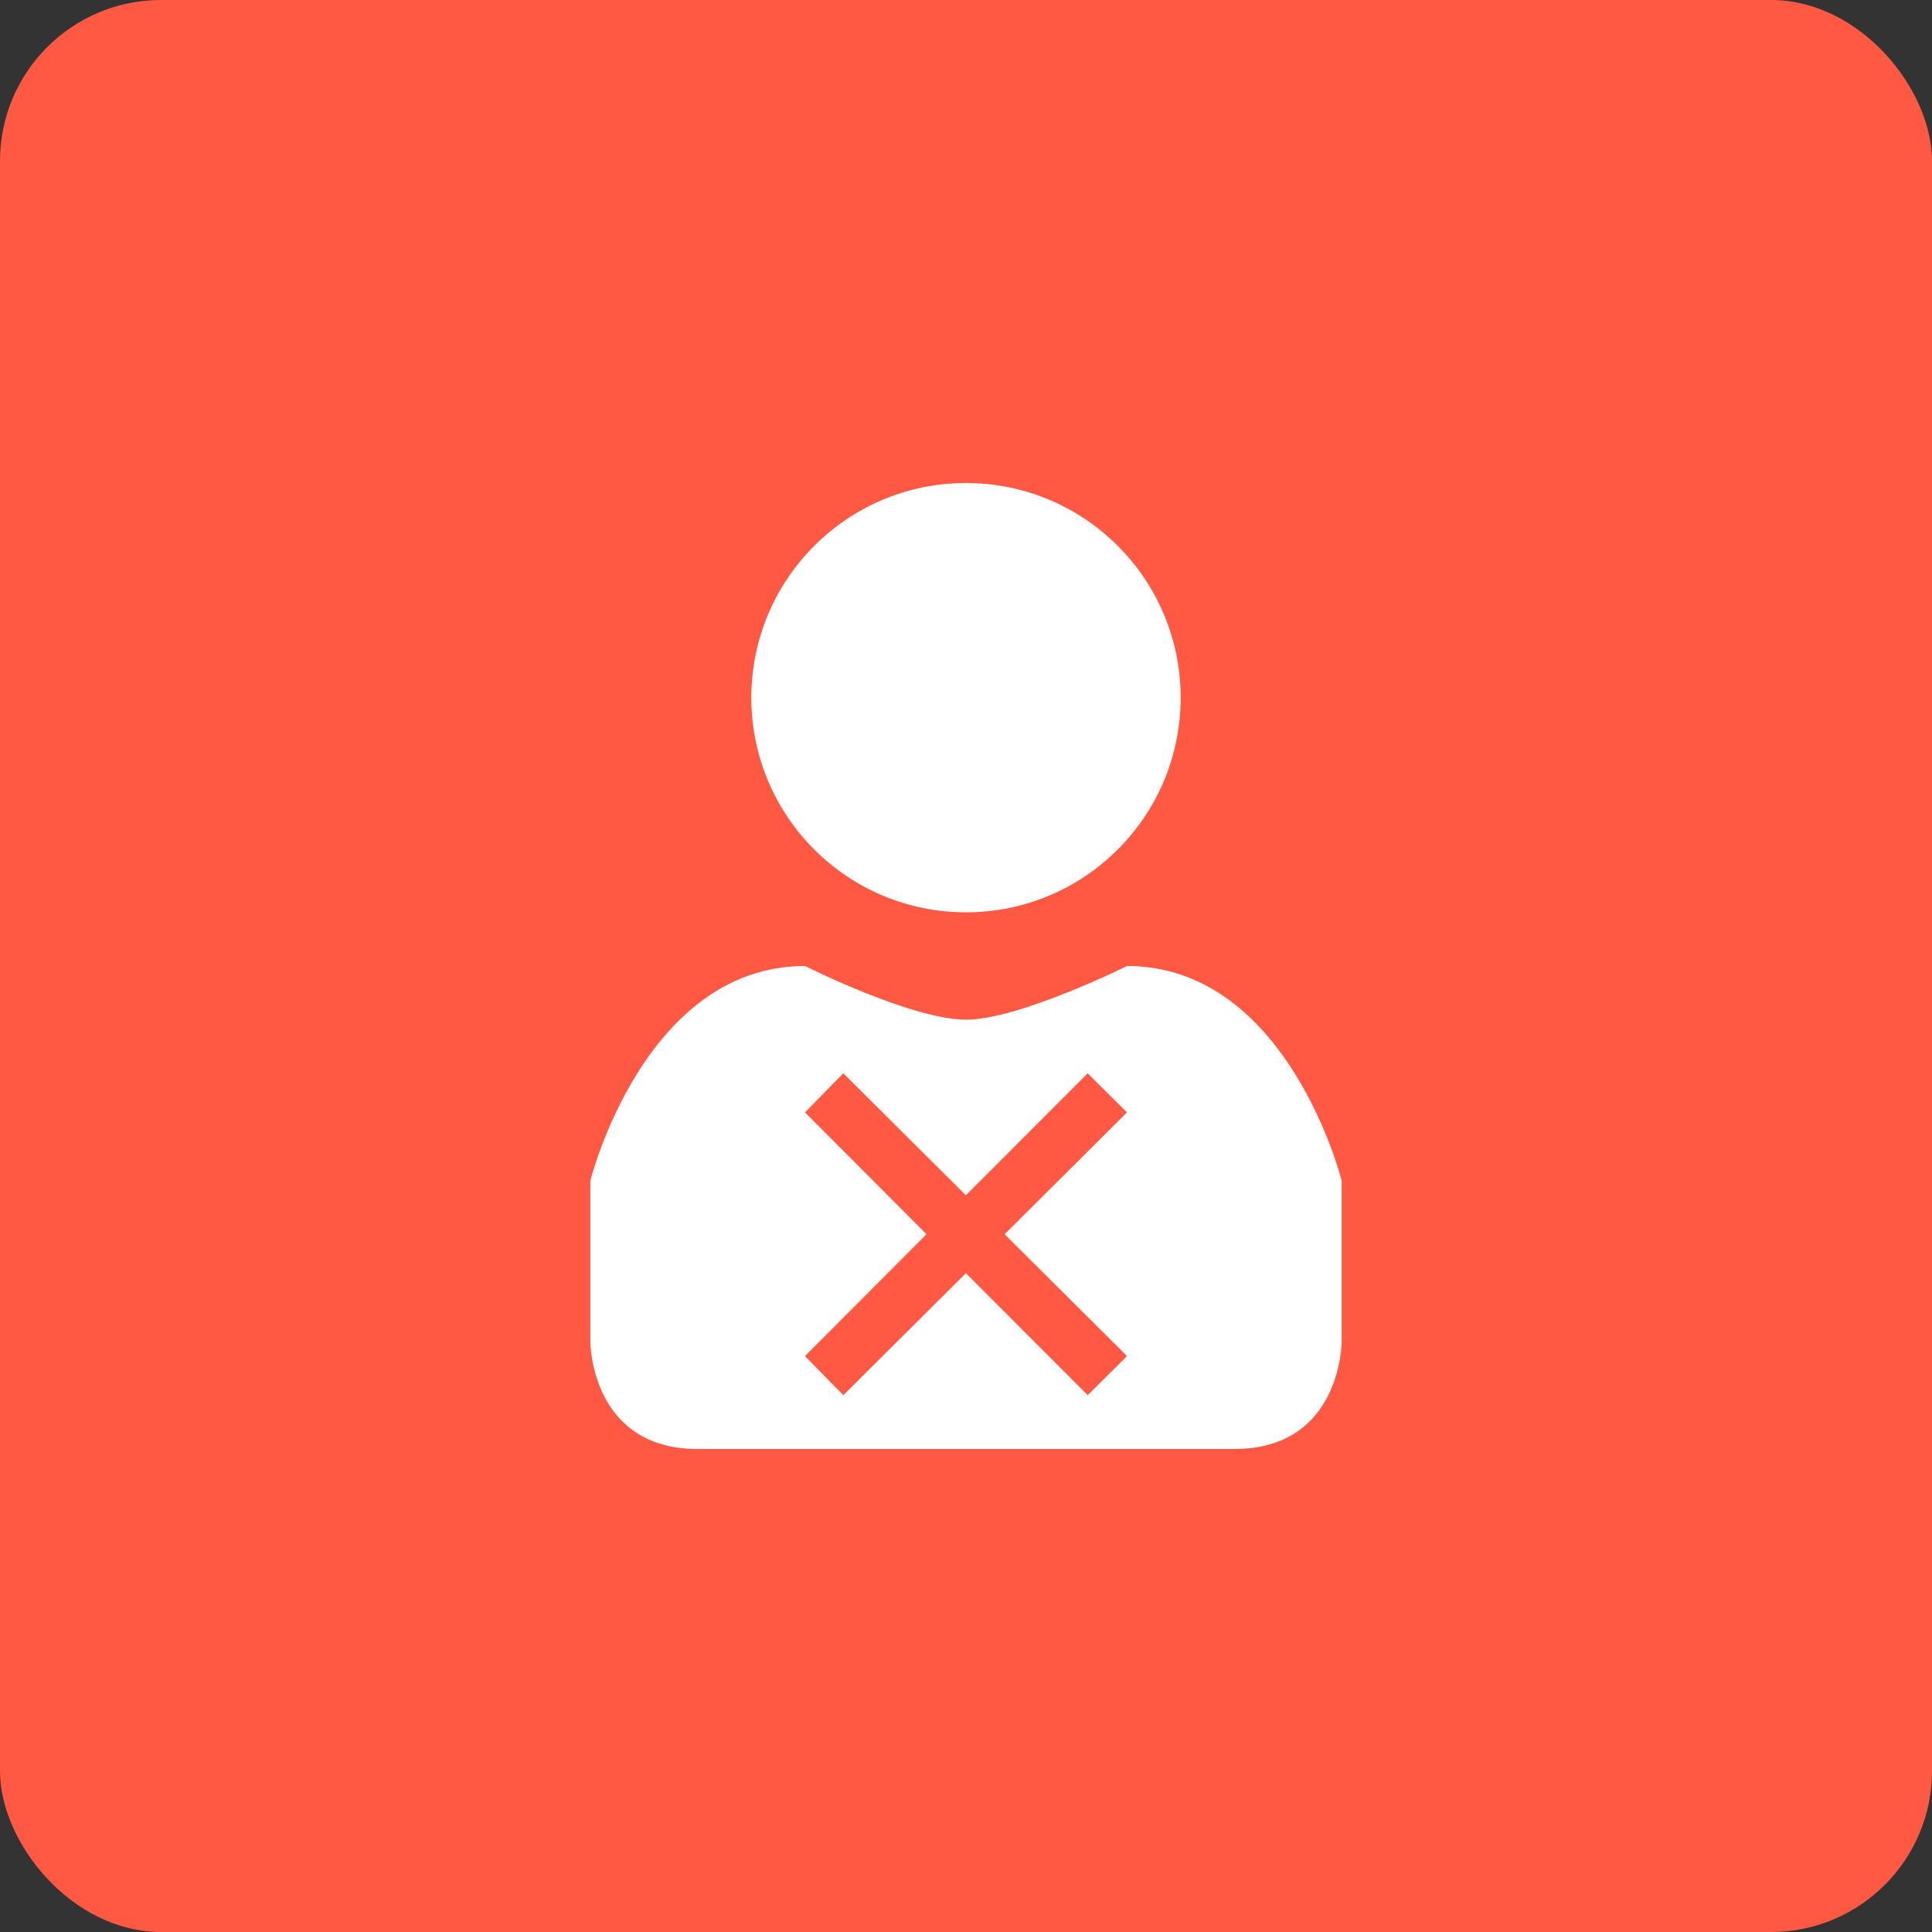<svg width="36" height="36" viewBox="0 0 36 36" fill="none" xmlns="http://www.w3.org/2000/svg">
<rect x="0" y="0" width="36" height="36" fill="#333333" stroke="none"/>
<rect width="36" height="36" rx="3" fill="#FF5943"/>
<path fill-rule="evenodd" clip-rule="evenodd" d="M15 18C15 18 16.99 19 18 19C18.99 19 21 18 21 18C24 18 25 22 25 22V25C25 25 25 27 23 27H13C11 27 11 25 11 25V22C11 22 12 18 15 18ZM20.268 20L21 20.728L18.72 22.998L21 25.269L20.268 25.997L17.998 23.724L15.714 25.997L15 25.269L17.264 22.998L15 20.728L15.714 20L17.998 22.272L20.268 20ZM18 17C20.209 17 22 15.209 22 13C22 10.791 20.209 9 18 9C15.791 9 14 10.791 14 13C14 15.209 15.791 17 18 17Z" fill="white"/>
</svg>
